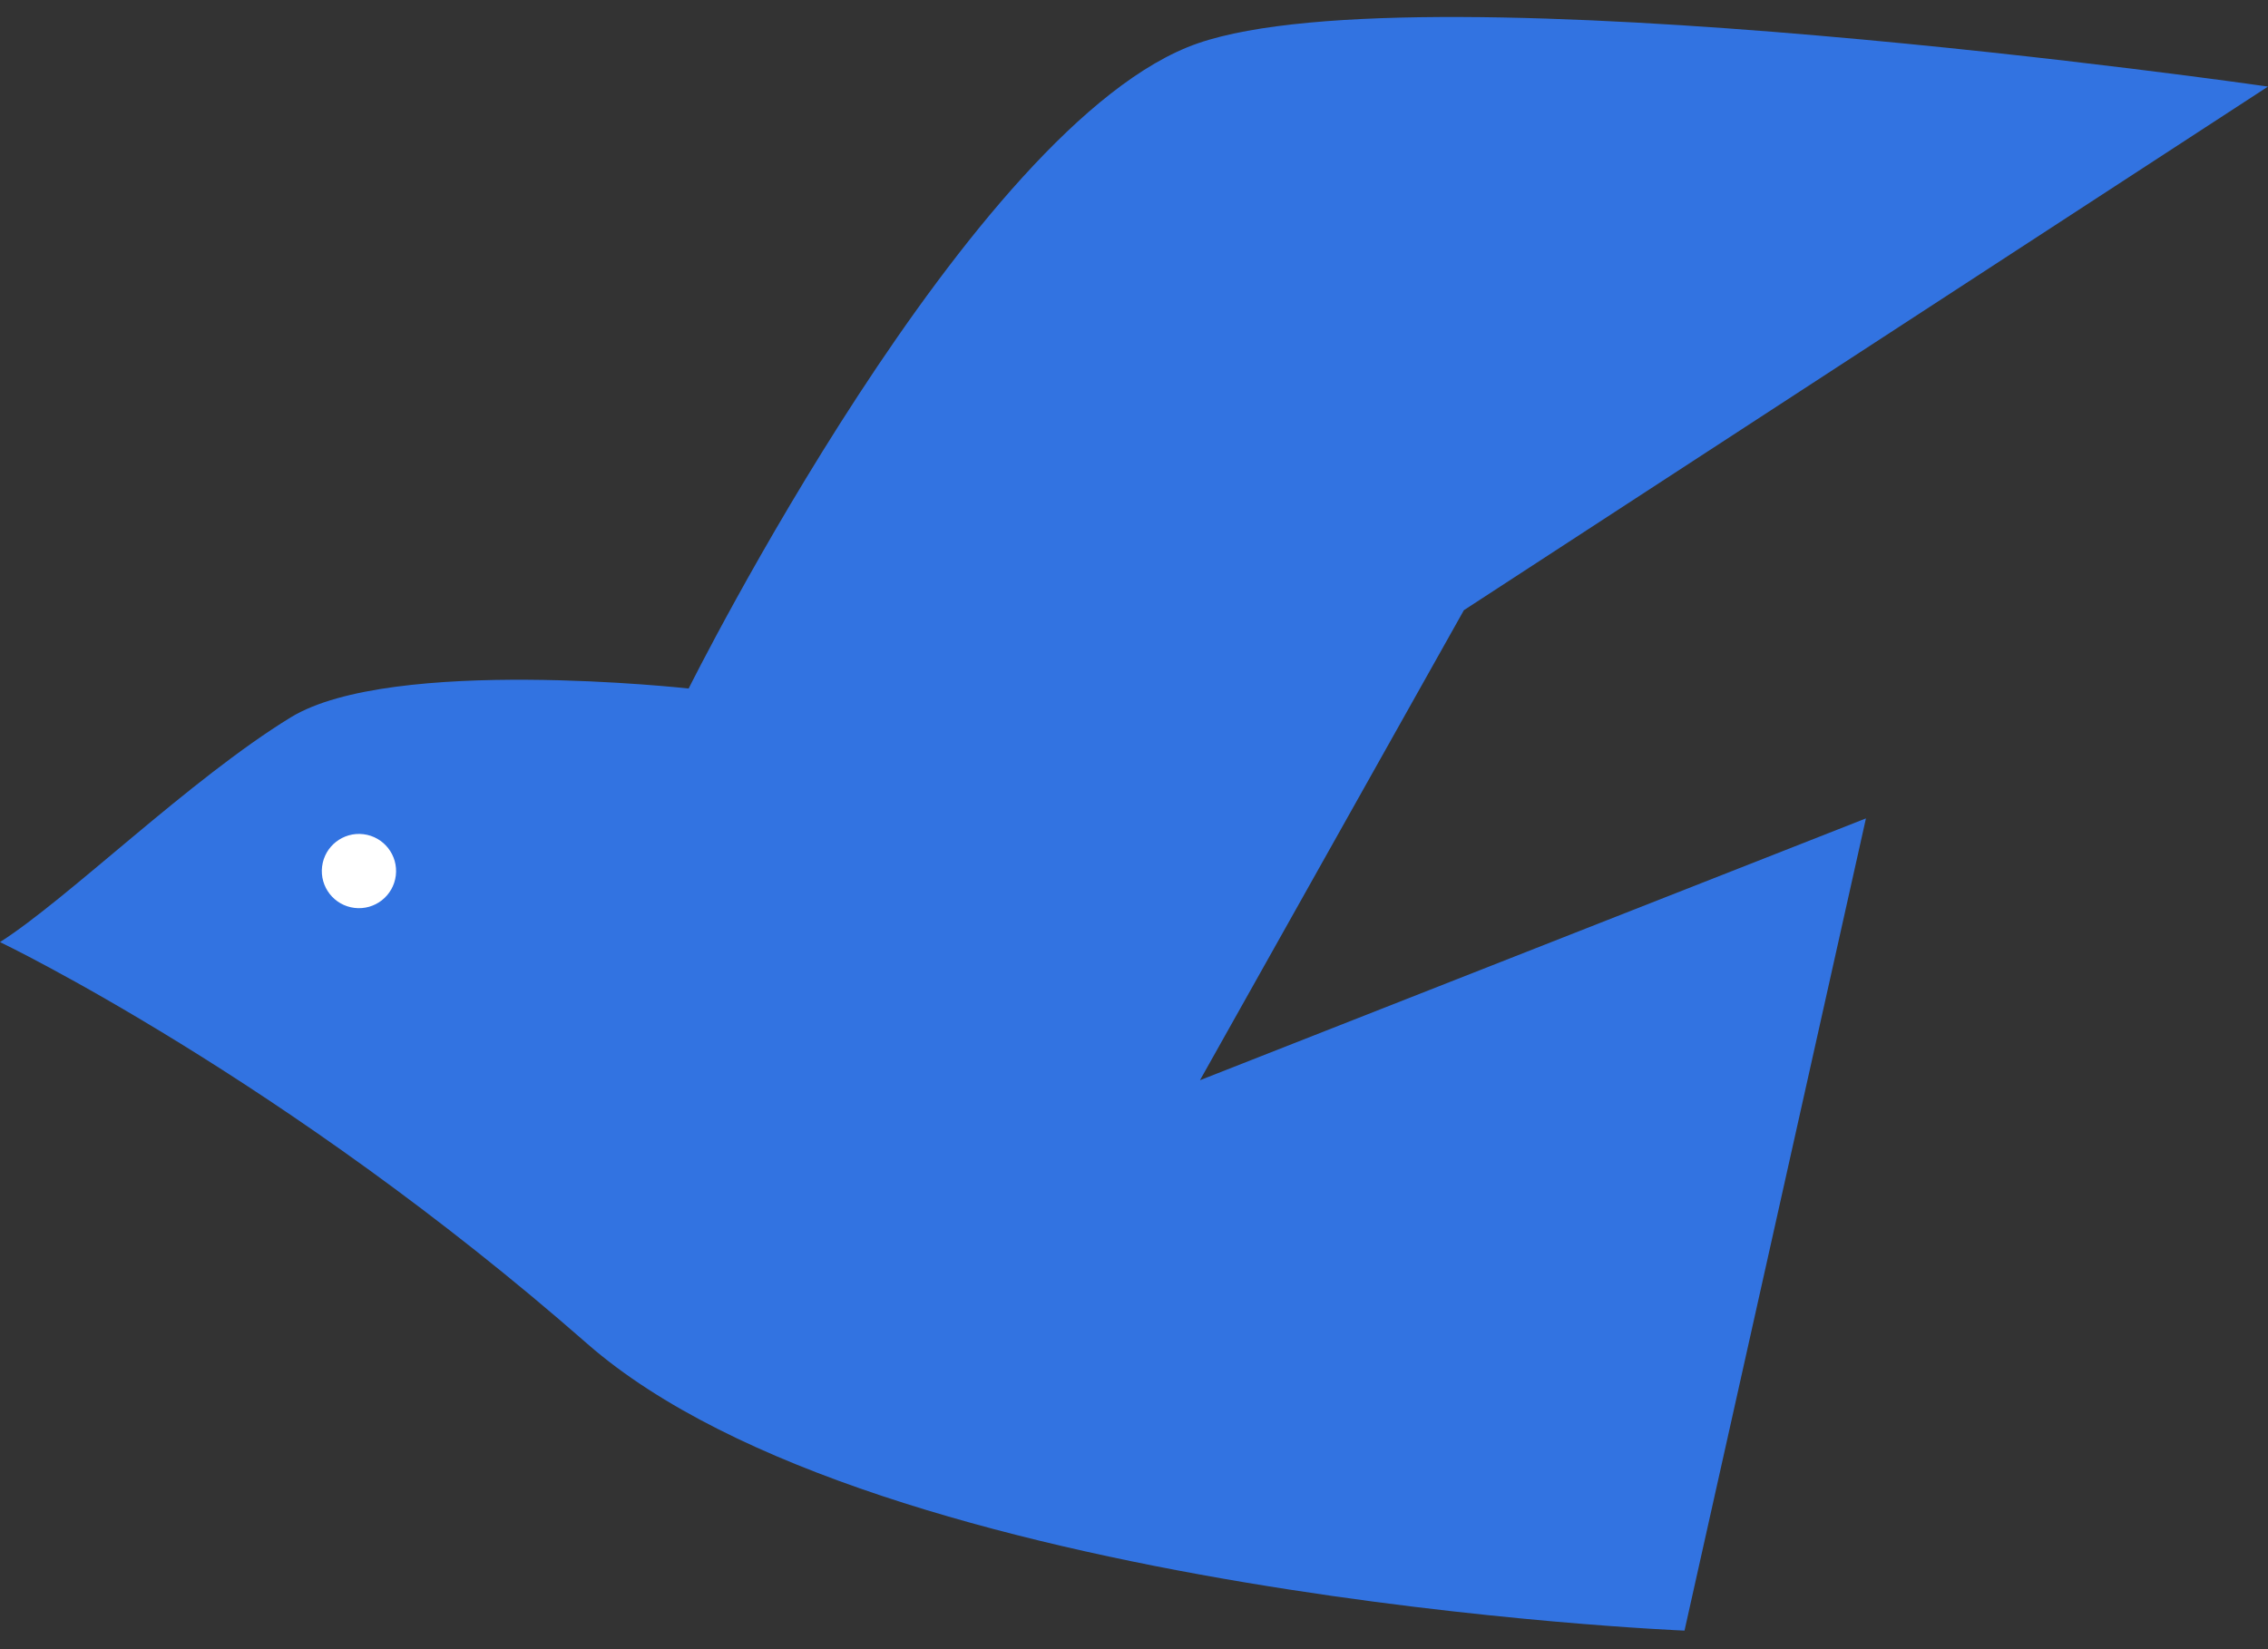 <?xml version="1.0" encoding="utf-8"?>
<!-- Generator: Adobe Illustrator 26.5.0, SVG Export Plug-In . SVG Version: 6.00 Build 0)  -->
<svg version="1.1" id="レイヤー_1" xmlns="http://www.w3.org/2000/svg" xmlns:xlink="http://www.w3.org/1999/xlink" x="0px"
	 y="0px" width="110px" height="80px" viewBox="0 0 110 80" style="enable-background:new 0 0 110 80;" xml:space="preserve">
<rect x="0" y="0" width="110" height="80" fill="#333333" stroke="none"/>
<style type="text/css">
	.st0{fill:#3273E1;}
	.st1{fill:#FFFFFF;}
</style>
<g>
	<path class="st0" d="M0,45.7c0,0,13.8,6.6,28.5,19.5c14.1,12.3,53.2,13.9,53.2,13.9l8.8-39.4L58.2,52.4L71,29.6l39-25.4
		c0,0-40.9-5.9-51.9-2.1S33.4,33.4,33.4,33.4s-14.4-1.6-19.3,1.4S3.3,43.6,0,45.7z"/>
	<ellipse transform="matrix(0.122 -0.993 0.993 0.122 -26.618 54.384)" class="st1" cx="17.4" cy="42.2" rx="1.8" ry="1.8"/>
</g>
</svg>
